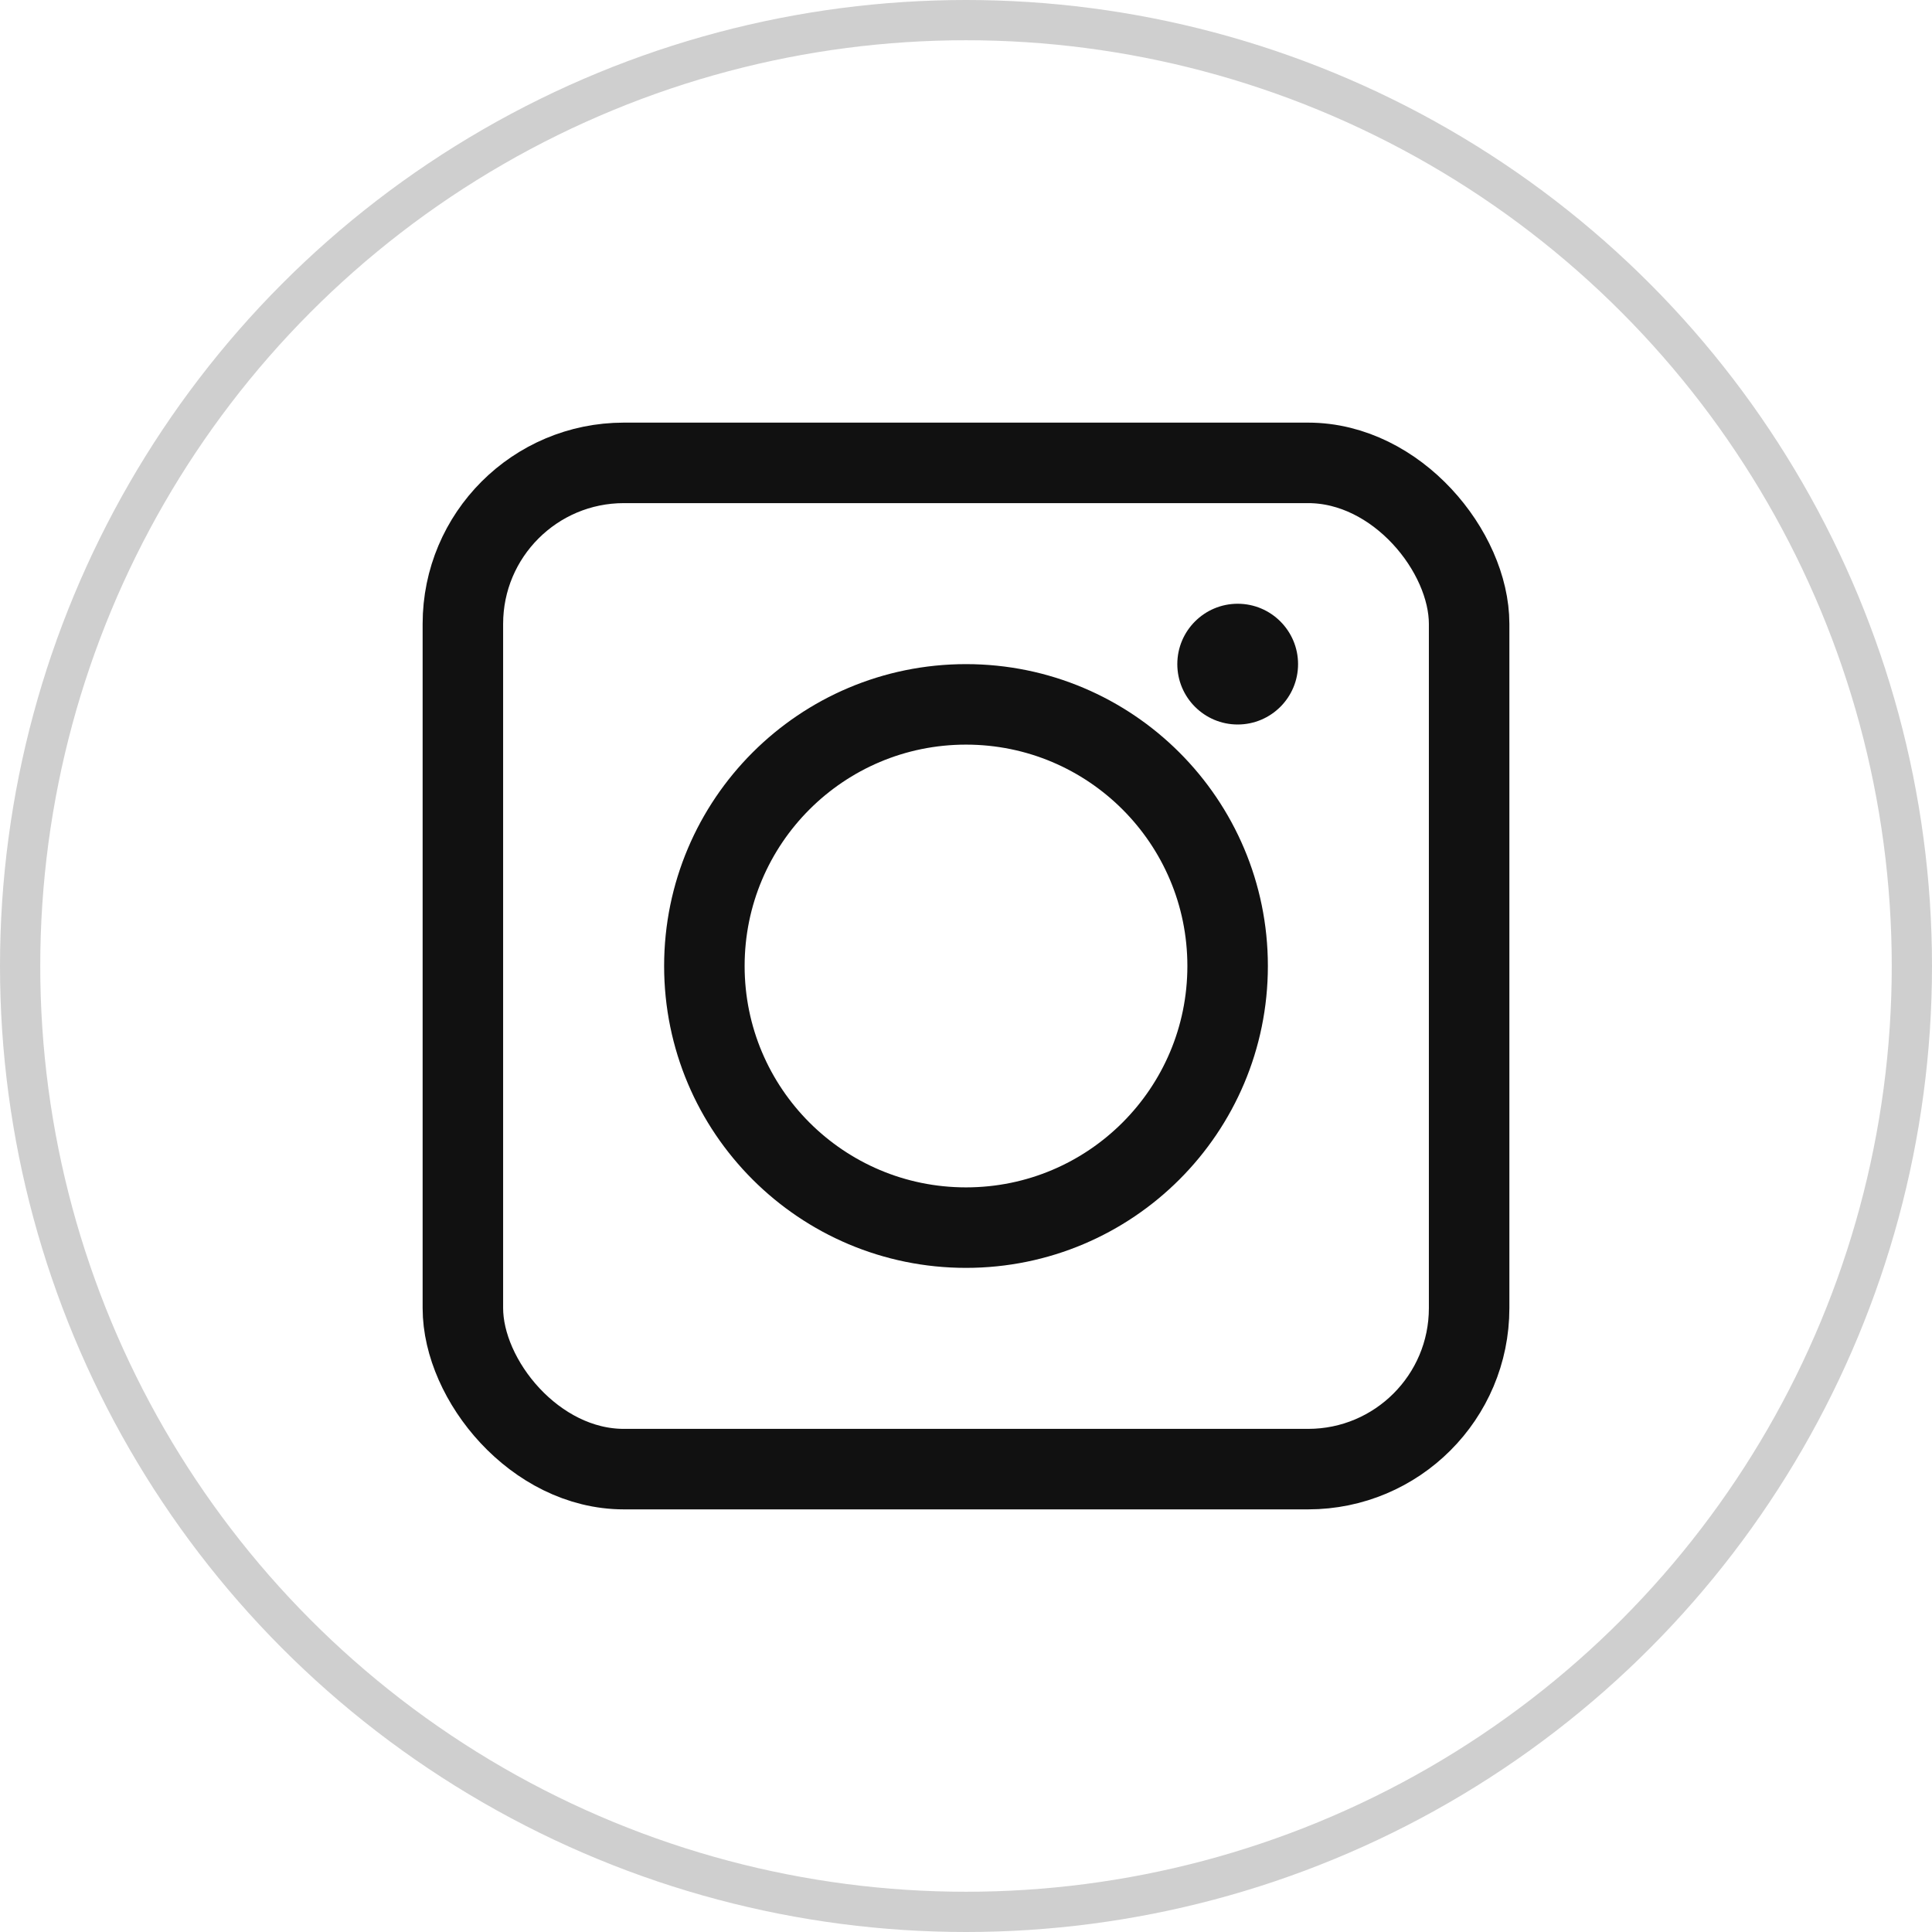 <svg width="48" height="48" viewBox="0 0 48 48" fill="none" xmlns="http://www.w3.org/2000/svg">
<circle opacity="0.2" cx="24" cy="24" r="23.5" stroke="#111111"/>
<rect x="11.5" y="11.5" width="25" height="25" rx="4" stroke="#111111" stroke-width="2"/>
<circle cx="24" cy="24" r="6.5" stroke="#111111" stroke-width="2"/>
<path d="M32.25 16.5C32.25 17.328 31.578 18 30.75 18C29.922 18 29.25 17.328 29.25 16.5C29.25 15.672 29.922 15 30.75 15C31.578 15 32.25 15.672 32.25 16.5Z" fill="#111111"/>
</svg>
